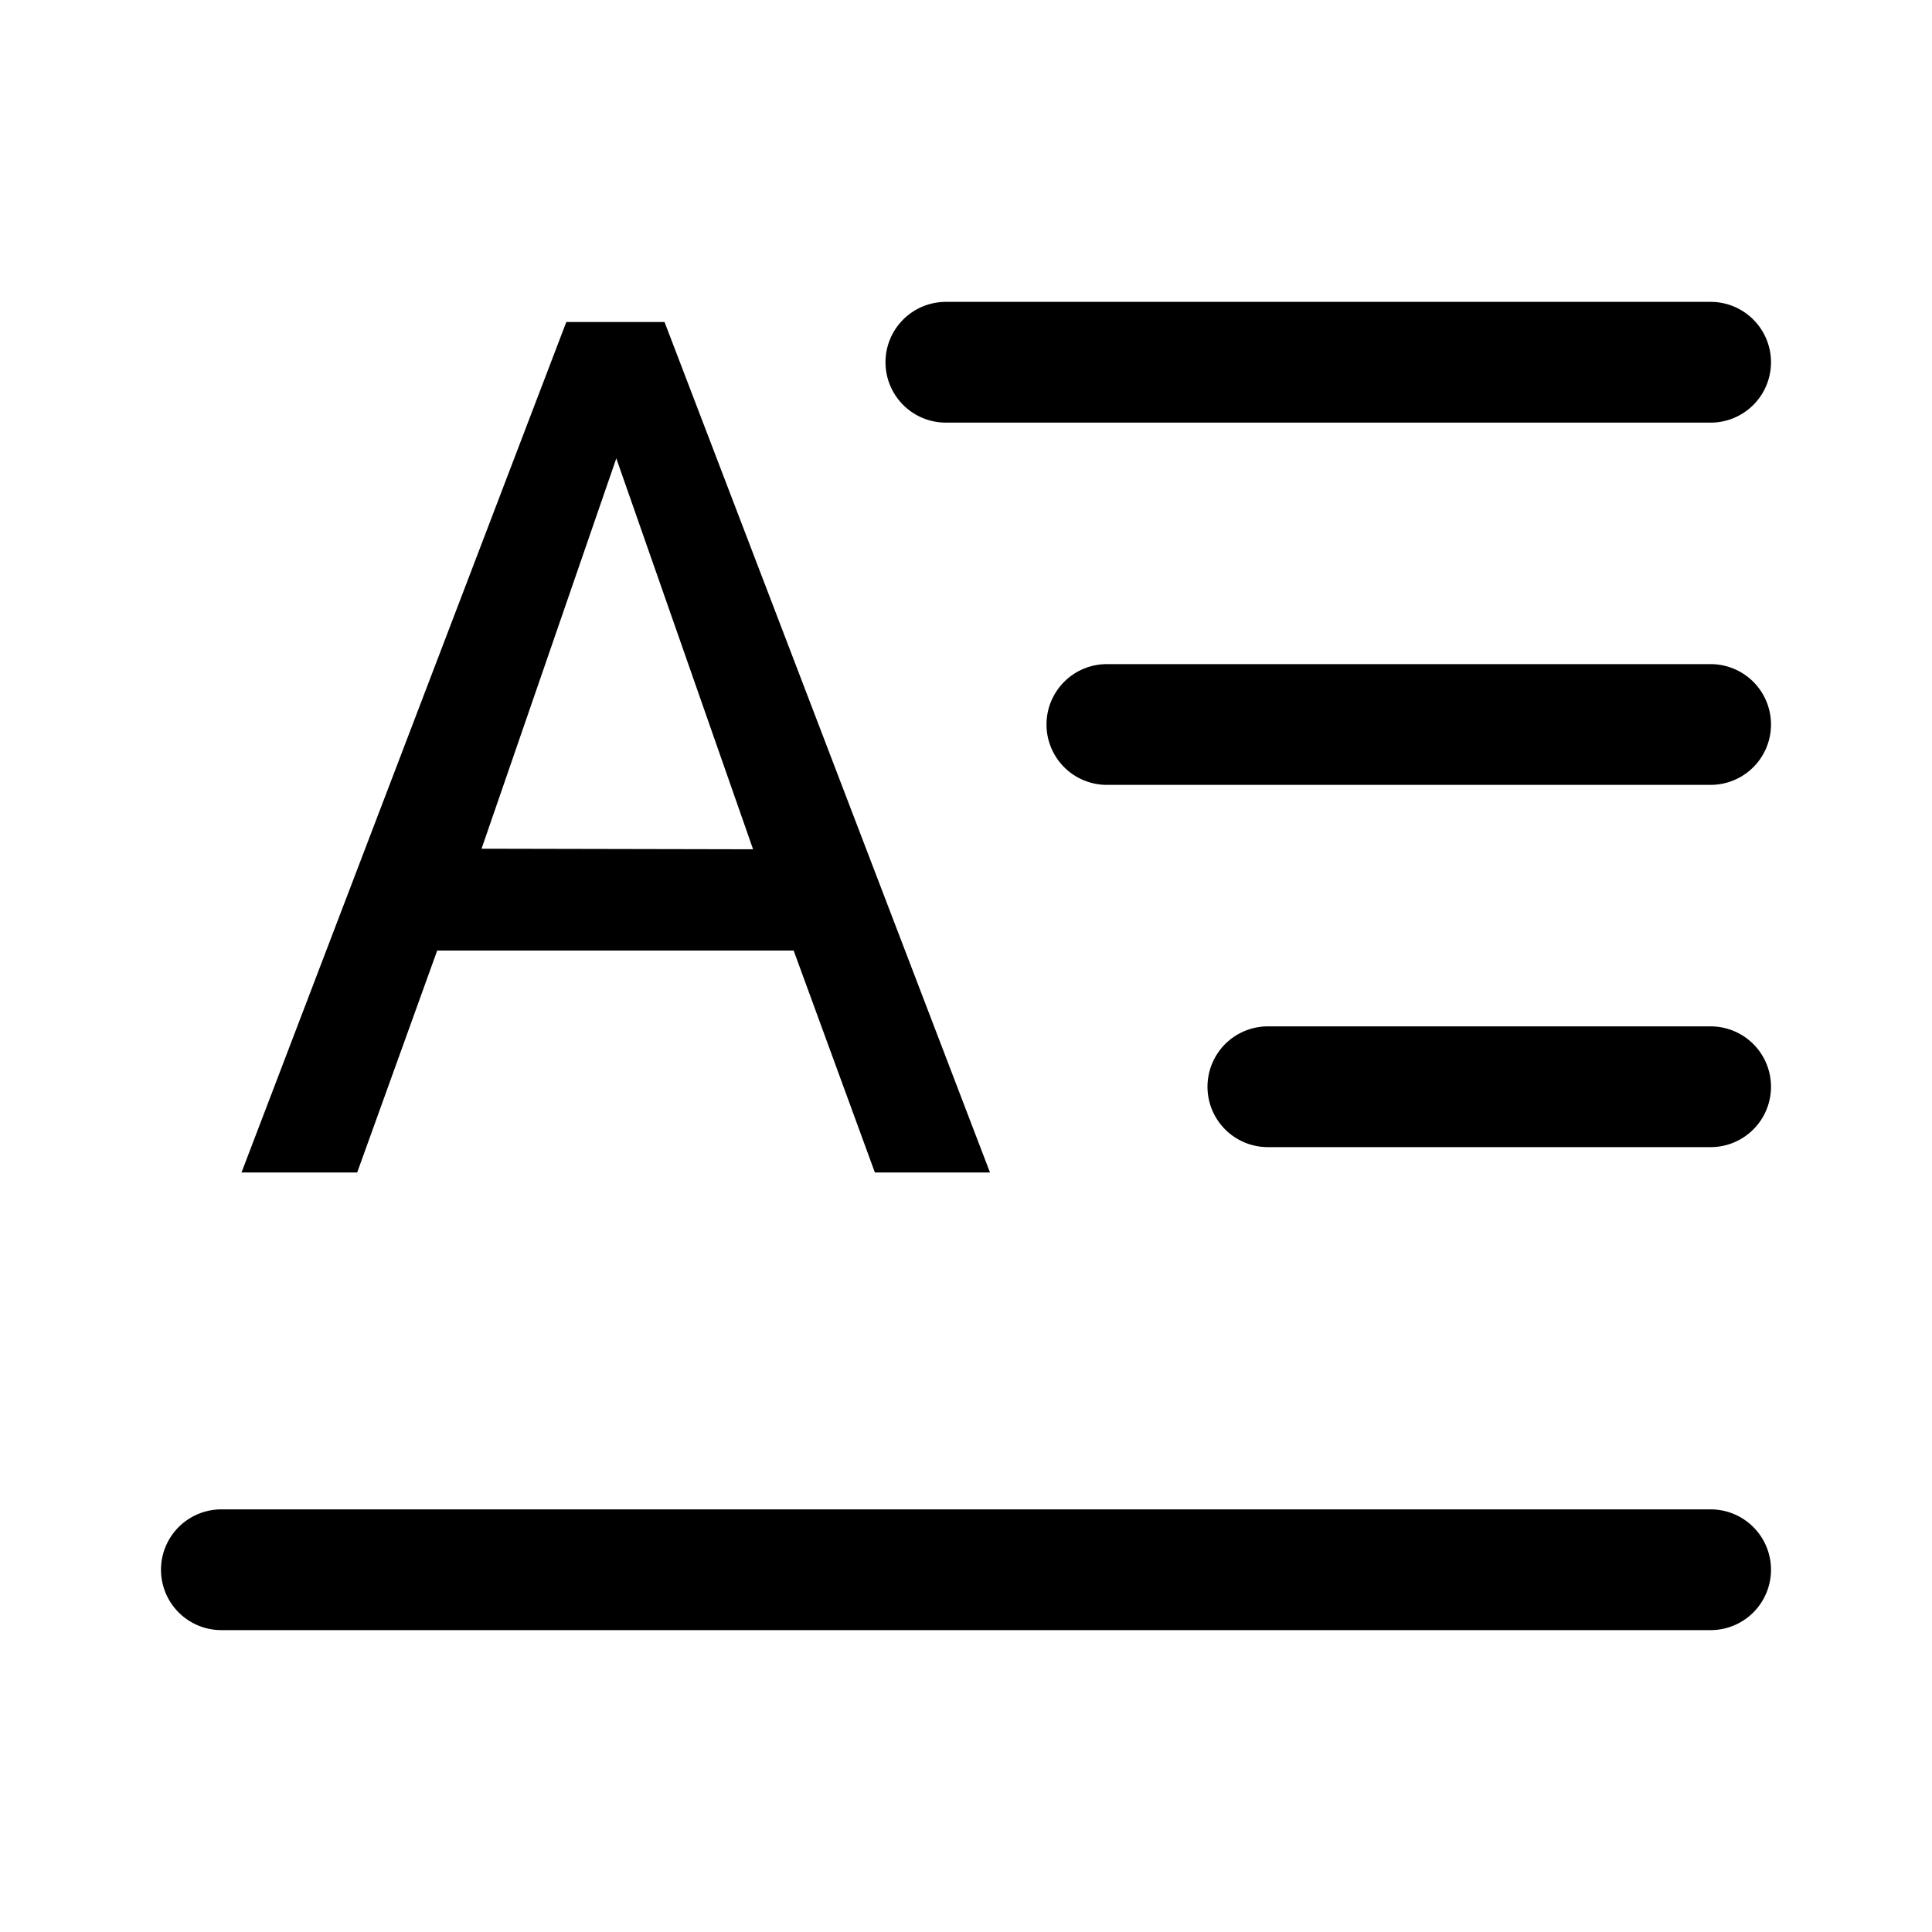 <svg id="图层_1" data-name="图层 1" xmlns="http://www.w3.org/2000/svg" viewBox="0 0 24 24"><defs><style>.cls-1{fill-rule:evenodd;}</style></defs><title>文本样式</title><path d="M9.355,10.55,5.982,10.543,7.656,5.694ZM4.437,14.565l.994-2.757H9.859l1.009,2.757h1.43L8.255,4H7.035L3,14.565Z"/><path class="cls-1" d="M11.75,3.75h9.5a.75.75,0,0,1,0,1.5h-9.5a.75.75,0,0,1,0-1.5Z"/><path class="cls-1" d="M13.75,8.25h7.5a.75.75,0,0,1,0,1.5h-7.5a.75.75,0,0,1,0-1.5Z"/><path class="cls-1" d="M15.75,12.75h5.5a.75.75,0,0,1,0,1.5h-5.5a.75.75,0,0,1,0-1.5Z"/><path class="cls-1" d="M2.75,18.75h18.5a.75.75,0,0,1,0,1.5H2.75a.75.75,0,0,1,0-1.5Z"/></svg>